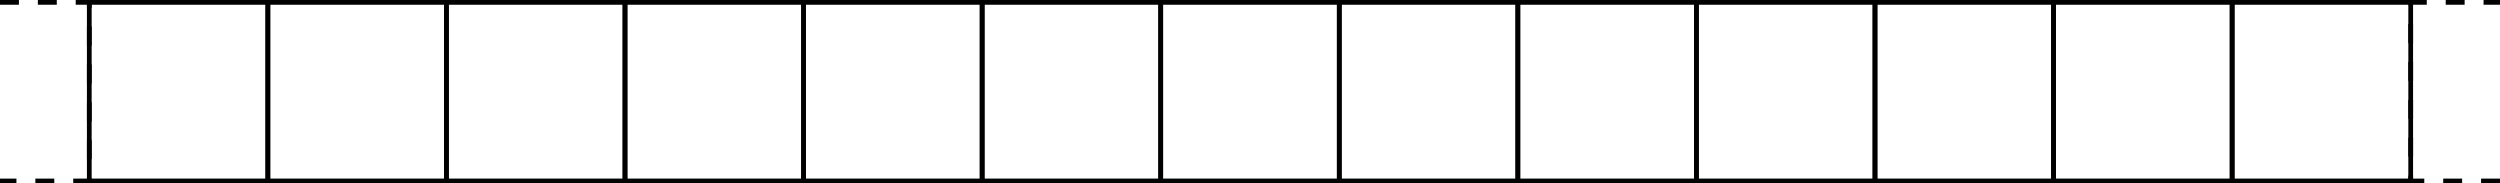 <?xml version="1.0" encoding="UTF-8" standalone="no"?>
<svg
   xmlns:dc="http://purl.org/dc/elements/1.1/"
   xmlns:cc="http://creativecommons.org/ns#"
   xmlns:rdf="http://www.w3.org/1999/02/22-rdf-syntax-ns#"
   xmlns:svg="http://www.w3.org/2000/svg"
   xmlns="http://www.w3.org/2000/svg"
   xmlns:sodipodi="http://sodipodi.sourceforge.net/DTD/sodipodi-0.dtd"
   xmlns:inkscape="http://www.inkscape.org/namespaces/inkscape"
   id="svg8"
   version="1.1"
   viewBox="0 0 140.001 10.265"
   height="10.265mm"
   width="140.001mm"
   inkscape:version="1.0.1 (c497b03c, 2020-09-10)"
   sodipodi:docname="drawing.svg">
  <defs
     id="defs2" />
  <sodipodi:namedview
     id="base"
     pagecolor="#ffffff"
     bordercolor="#666666"
     borderopacity="1.0"
     inkscape:pageopacity="0.0"
     inkscape:pageshadow="2"
     inkscape:zoom="1.082273"
     inkscape:cx="206.66937"
     inkscape:cy="17.698718"
     inkscape:document-units="mm"
     inkscape:current-layer="layer1"
     inkscape:document-rotation="0"
     showgrid="false"
     inkscape:window-width="1400"
     inkscape:window-height="855"
     inkscape:window-x="39"
     inkscape:window-y="23"
     inkscape:window-maximized="0" />
  <g
     inkscape:label="Layer 1"
     inkscape:groupmode="layer"
     id="layer1"
     transform="translate(-27.353,-67.173)">
    <rect
       style="fill:none;fill-rule:evenodd;stroke:#000000;stroke-width:0.265;stroke-miterlimit:4;stroke-dasharray:none;stroke-opacity:1"
       id="rect14"
       width="10"
       height="10"
       x="32.353"
       y="67.306" />
    <rect
       style="fill:none;fill-rule:evenodd;stroke:#000000;stroke-width:0.265;stroke-miterlimit:4;stroke-dasharray:none;stroke-opacity:1"
       id="rect10-9"
       width="10"
       height="10"
       x="42.353"
       y="67.306" />
    <rect
       style="fill:none;fill-rule:evenodd;stroke:#000000;stroke-width:0.265;stroke-miterlimit:4;stroke-dasharray:none;stroke-opacity:1"
       id="rect14-7"
       width="10"
       height="10"
       x="52.353"
       y="67.306" />
    <path
       style="fill:none;stroke:#000000;stroke-width:0.265;stroke-linecap:butt;stroke-linejoin:miter;stroke-miterlimit:4;stroke-dasharray:1.06, 1.06;stroke-dashoffset:0;stroke-opacity:1"
       d="m 27.353,67.306 h 5 l 4.32e-4,10 L 27.353,77.306"
       id="path860"
       sodipodi:nodetypes="cccc" />
    <rect
       style="fill:none;fill-rule:evenodd;stroke:#000000;stroke-width:0.265;stroke-miterlimit:4;stroke-dasharray:none;stroke-opacity:1"
       id="rect10-9-5"
       width="10"
       height="10"
       x="62.353"
       y="67.306" />
    <rect
       style="fill:none;fill-rule:evenodd;stroke:#000000;stroke-width:0.265;stroke-miterlimit:4;stroke-dasharray:none;stroke-opacity:1"
       id="rect14-7-2"
       width="10"
       height="10"
       x="72.353"
       y="67.306" />
    <rect
       style="fill:none;fill-rule:evenodd;stroke:#000000;stroke-width:0.265;stroke-miterlimit:4;stroke-dasharray:none;stroke-opacity:1"
       id="rect10-9-2"
       width="10"
       height="10"
       x="82.353"
       y="67.306" />
    <rect
       style="fill:none;fill-rule:evenodd;stroke:#000000;stroke-width:0.265;stroke-miterlimit:4;stroke-dasharray:none;stroke-opacity:1"
       id="rect14-7-6"
       width="10"
       height="10"
       x="92.353"
       y="67.306" />
    <rect
       style="fill:none;fill-rule:evenodd;stroke:#000000;stroke-width:0.265;stroke-miterlimit:4;stroke-dasharray:none;stroke-opacity:1"
       id="rect10-9-6"
       width="10"
       height="10"
       x="102.353"
       y="67.306" />
    <rect
       style="fill:none;fill-rule:evenodd;stroke:#000000;stroke-width:0.265;stroke-miterlimit:4;stroke-dasharray:none;stroke-opacity:1"
       id="rect14-7-7"
       width="10"
       height="10"
       x="112.353"
       y="67.306" />
    <rect
       style="fill:none;fill-rule:evenodd;stroke:#000000;stroke-width:0.265;stroke-miterlimit:4;stroke-dasharray:none;stroke-opacity:1"
       id="rect10-9-5-8"
       width="10"
       height="10"
       x="122.353"
       y="67.306" />
    <rect
       style="fill:none;fill-rule:evenodd;stroke:#000000;stroke-width:0.265;stroke-miterlimit:4;stroke-dasharray:none;stroke-opacity:1"
       id="rect14-7-2-4"
       width="10"
       height="10"
       x="132.353"
       y="67.306" />
    <rect
       style="fill:none;fill-rule:evenodd;stroke:#000000;stroke-width:0.265;stroke-miterlimit:4;stroke-dasharray:none;stroke-opacity:1"
       id="rect10-9-2-1"
       width="10"
       height="10"
       x="142.353"
       y="67.306" />
    <rect
       style="fill:none;fill-rule:evenodd;stroke:#000000;stroke-width:0.265;stroke-miterlimit:4;stroke-dasharray:none;stroke-opacity:1"
       id="rect14-7-6-7"
       width="10"
       height="10"
       x="152.353"
       y="67.306" />
    <path
       style="fill:none;stroke:#000000;stroke-width:0.265;stroke-linecap:butt;stroke-linejoin:miter;stroke-miterlimit:4;stroke-dasharray:1.06, 1.06;stroke-dashoffset:0;stroke-opacity:1"
       d="m 167.354,77.306 h -5 l -4.3e-4,-10 5,-7e-5"
       id="path860-1"
       sodipodi:nodetypes="cccc" />
  </g>
</svg>
